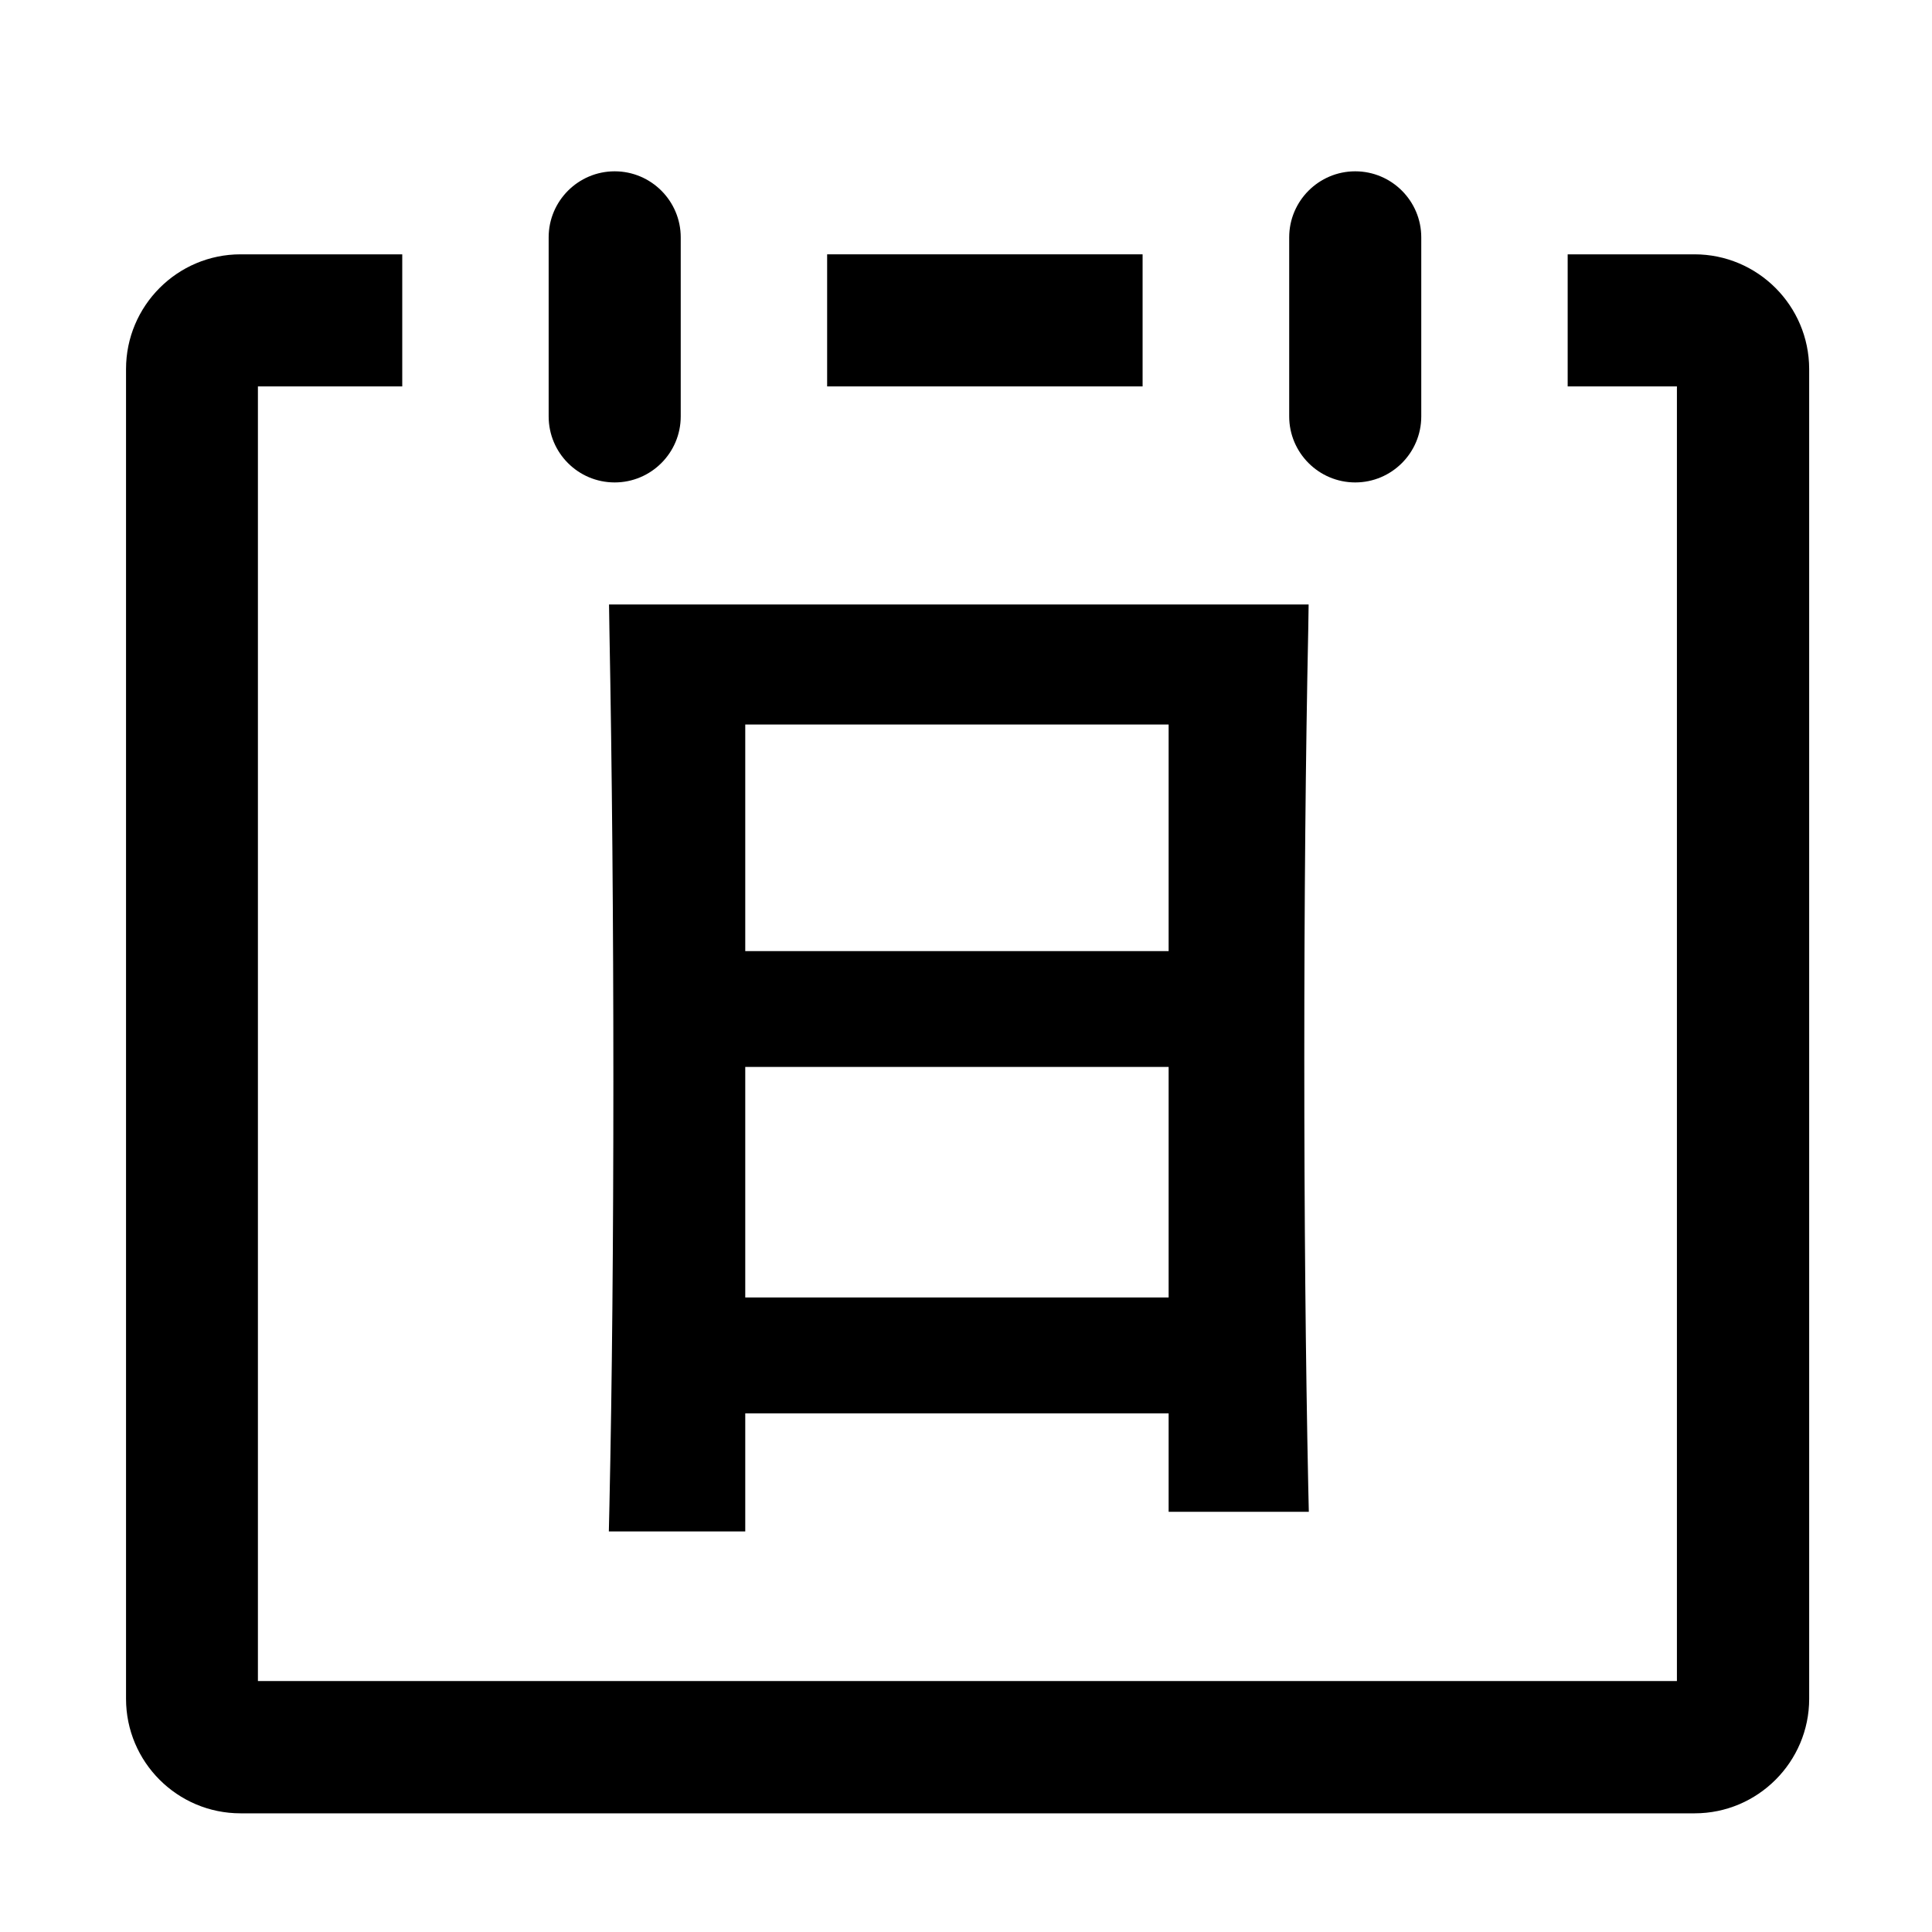 <?xml version="1.0" standalone="no"?><!DOCTYPE svg PUBLIC "-//W3C//DTD SVG 1.1//EN" "http://www.w3.org/Graphics/SVG/1.1/DTD/svg11.dtd"><svg t="1760693550675" class="icon" viewBox="0 0 1024 1024" version="1.1" xmlns="http://www.w3.org/2000/svg" p-id="44499" xmlns:xlink="http://www.w3.org/1999/xlink" width="200" height="200"><path d="M438.4 134.8h167.2v70H438.4z" p-id="44500"></path><path d="M898.1 134.8h-67.2v70h57.9V891H136.7V204.8h76.5v-70h-85.7c-33.5 0-60.7 27.3-60.7 60.8v704.8c0 33.5 27.2 60.7 60.7 60.7h770.7c33.5 0 60.7-27.3 60.7-60.7V195.5c-0.1-33.5-27.3-60.7-60.8-60.7z" p-id="44501"></path><path d="M325.8 255.7c19.3 0 35-15.7 35-35v-94.9c0-19.3-15.7-35-35-35s-35 15.7-35 35v94.9c0 19.3 15.6 35 35 35zM718.3 255.7c19.3 0 35-15.7 35-35v-94.9c0-19.3-15.7-35-35-35s-35 15.7-35 35v94.9c0 19.3 15.7 35 35 35zM693.6 320.4H322.8l0.2 13.2c1.4 74.5 2.1 155.1 2.1 239.7 0 84.8-0.7 160.5-2.1 225.1l-0.3 13.3H395v-62.6h224.4v52.2h74.3l-0.3-13.3c-1.4-67.2-2.1-143.6-2.1-227.2 0-83.5 0.7-160 2.1-227.2l0.2-13.2z m-74.2 367.3H395V565.5h224.4v122.2z m0-183.6H395V384h224.4v120.1z" p-id="44502"></path></svg>